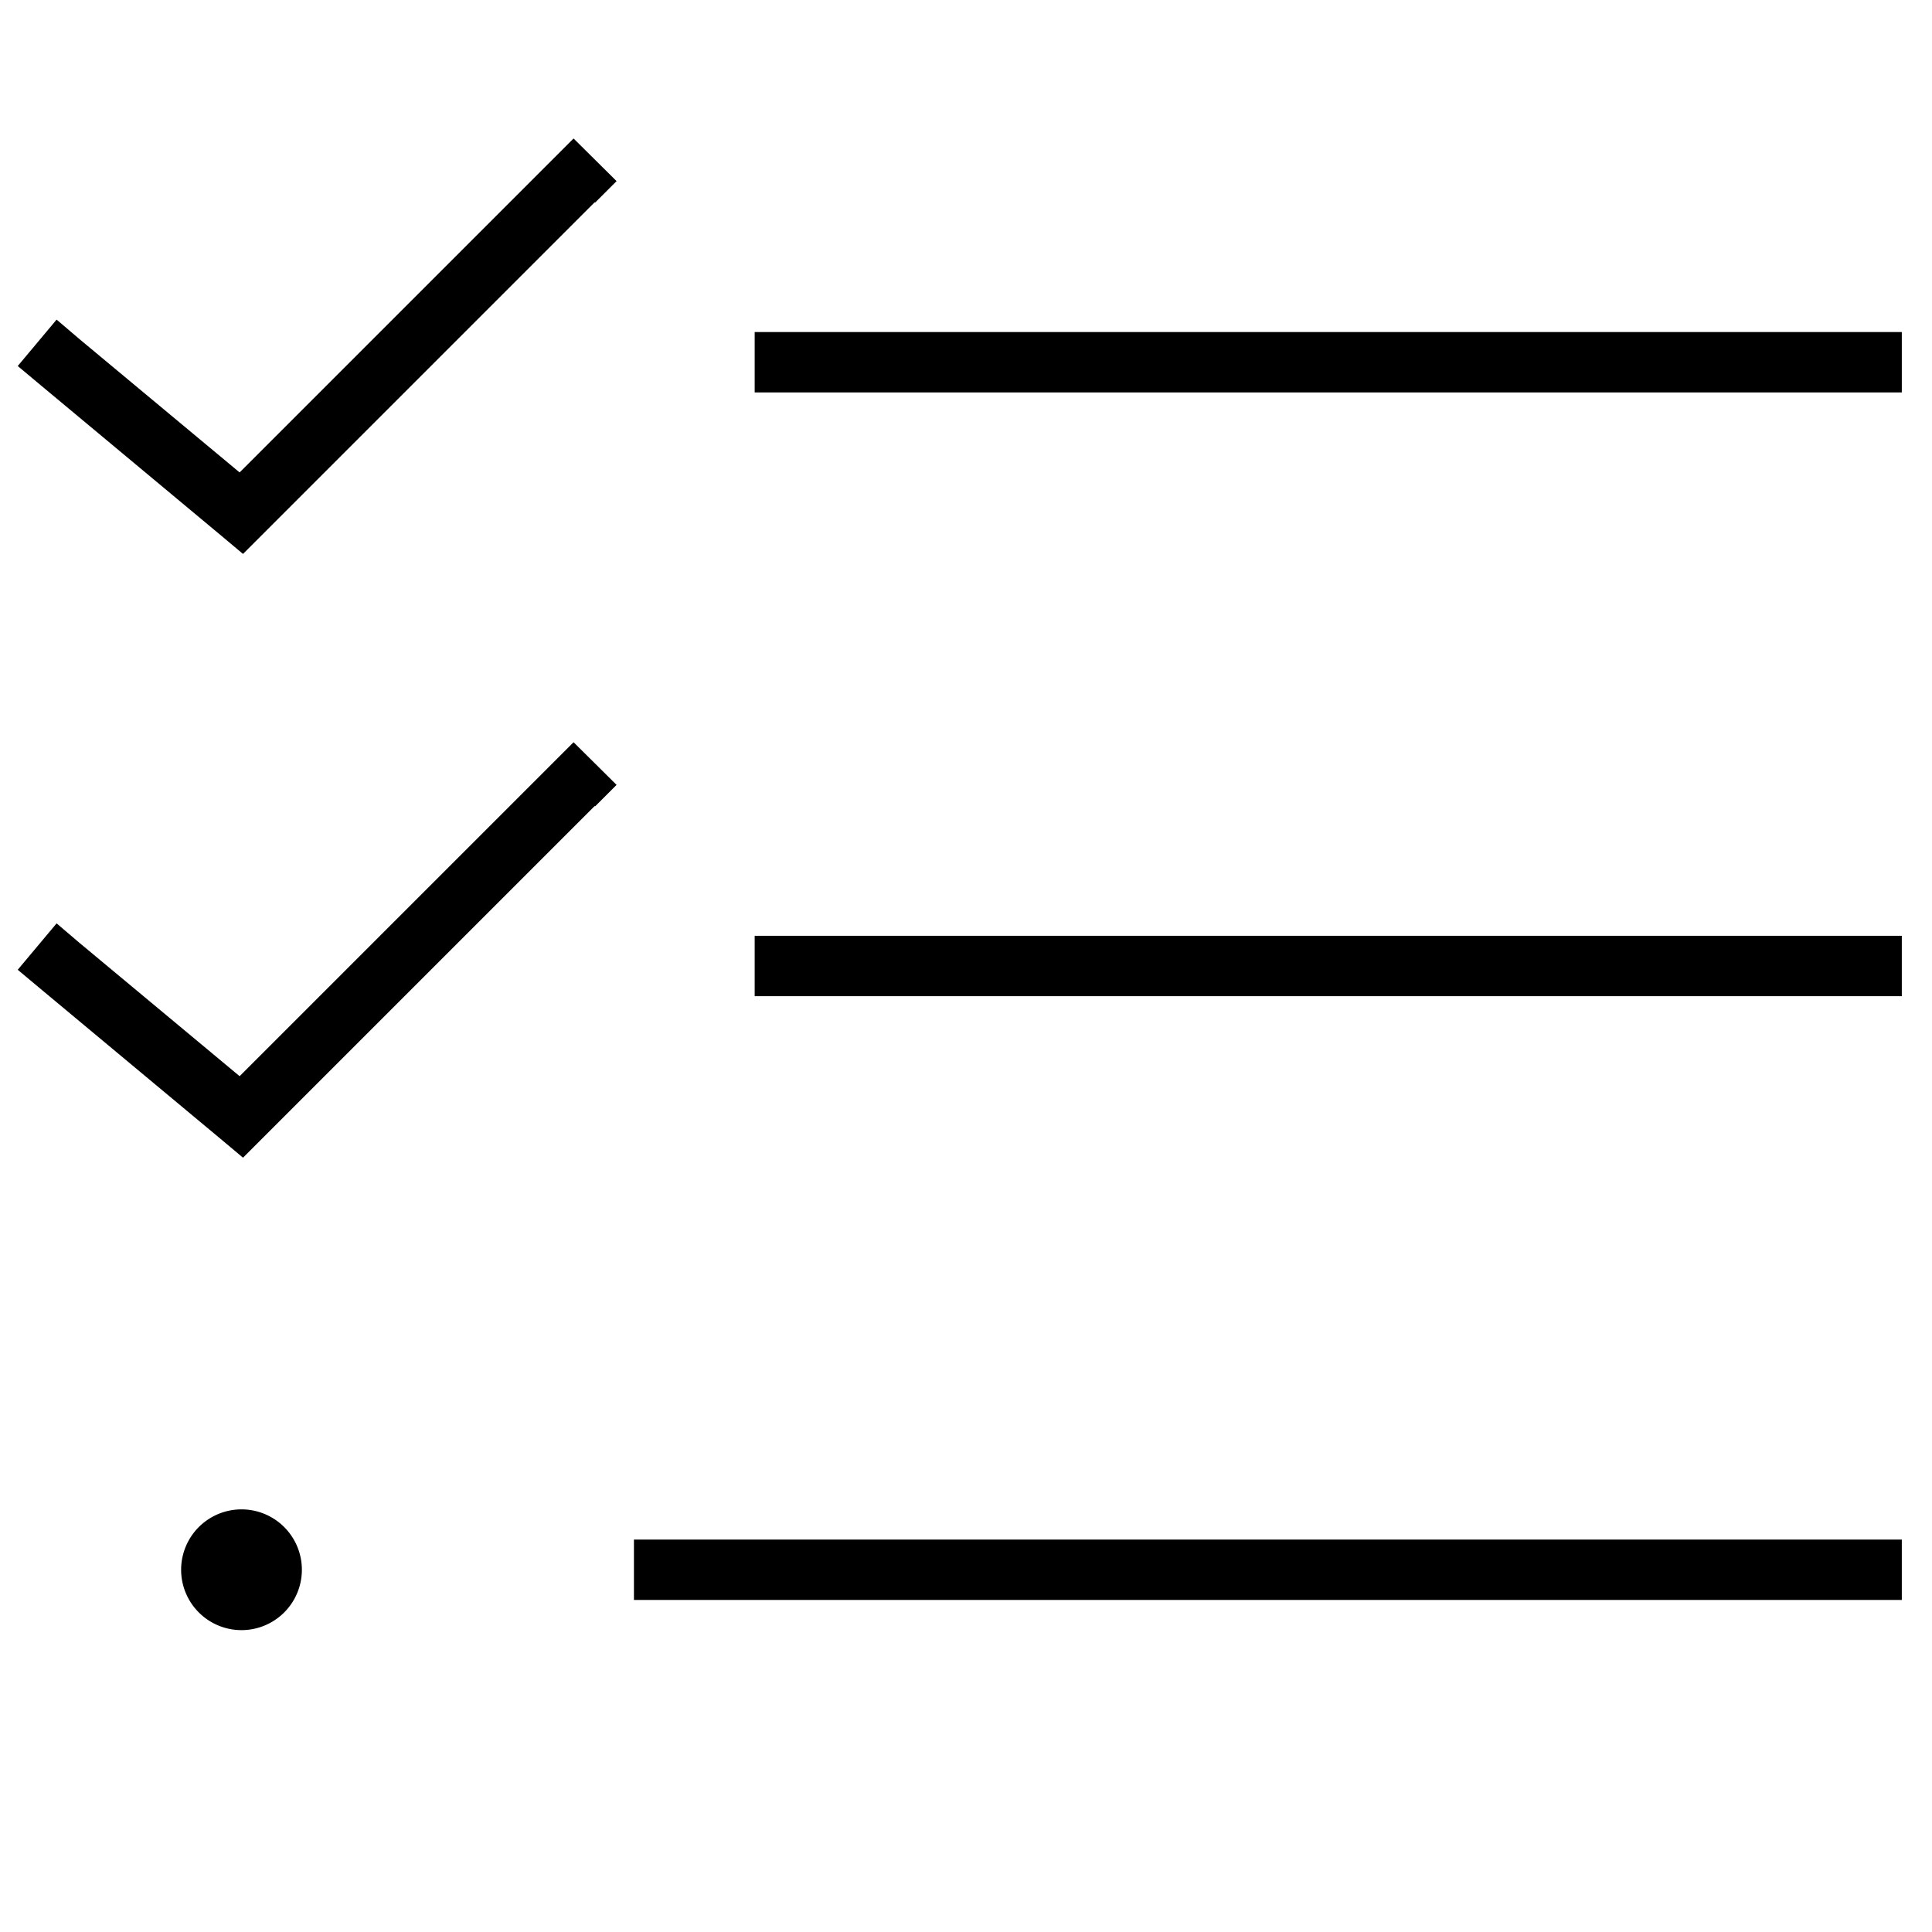 <svg xmlns="http://www.w3.org/2000/svg" viewBox="0 0 512 512"><!--! Font Awesome Pro 6.7.1 by @fontawesome - https://fontawesome.com License - https://fontawesome.com/license (Commercial License) Copyright 2024 Fonticons, Inc. --><defs><style>.fa-secondary{opacity:.4}</style></defs><path class="fa-secondary" d=""/><path class="fa-primary" d="M157.7 53.7l5.7-5.7L152 36.7l-5.7 5.7L63.5 125.2 21.1 89.9 15 84.7 4.7 97l6.1 5.1 48 40 5.6 4.7 5.2-5.2 88-88zm0 160l5.7-5.7L152 196.7l-5.7 5.7L63.5 285.2 21.1 249.9 15 244.7 4.7 257l6.1 5.1 48 40 5.6 4.7 5.2-5.2 88-88zM200 88l0 16 8 0 288 0 8 0 0-16-8 0L208 88l-8 0zm0 160l0 16 8 0 288 0 8 0 0-16-8 0-288 0-8 0zM168 408l0 16 8 0 320 0 8 0 0-16-8 0-320 0-8 0zm-88 8a16 16 0 1 0 -32 0 16 16 0 1 0 32 0z"/></svg>
